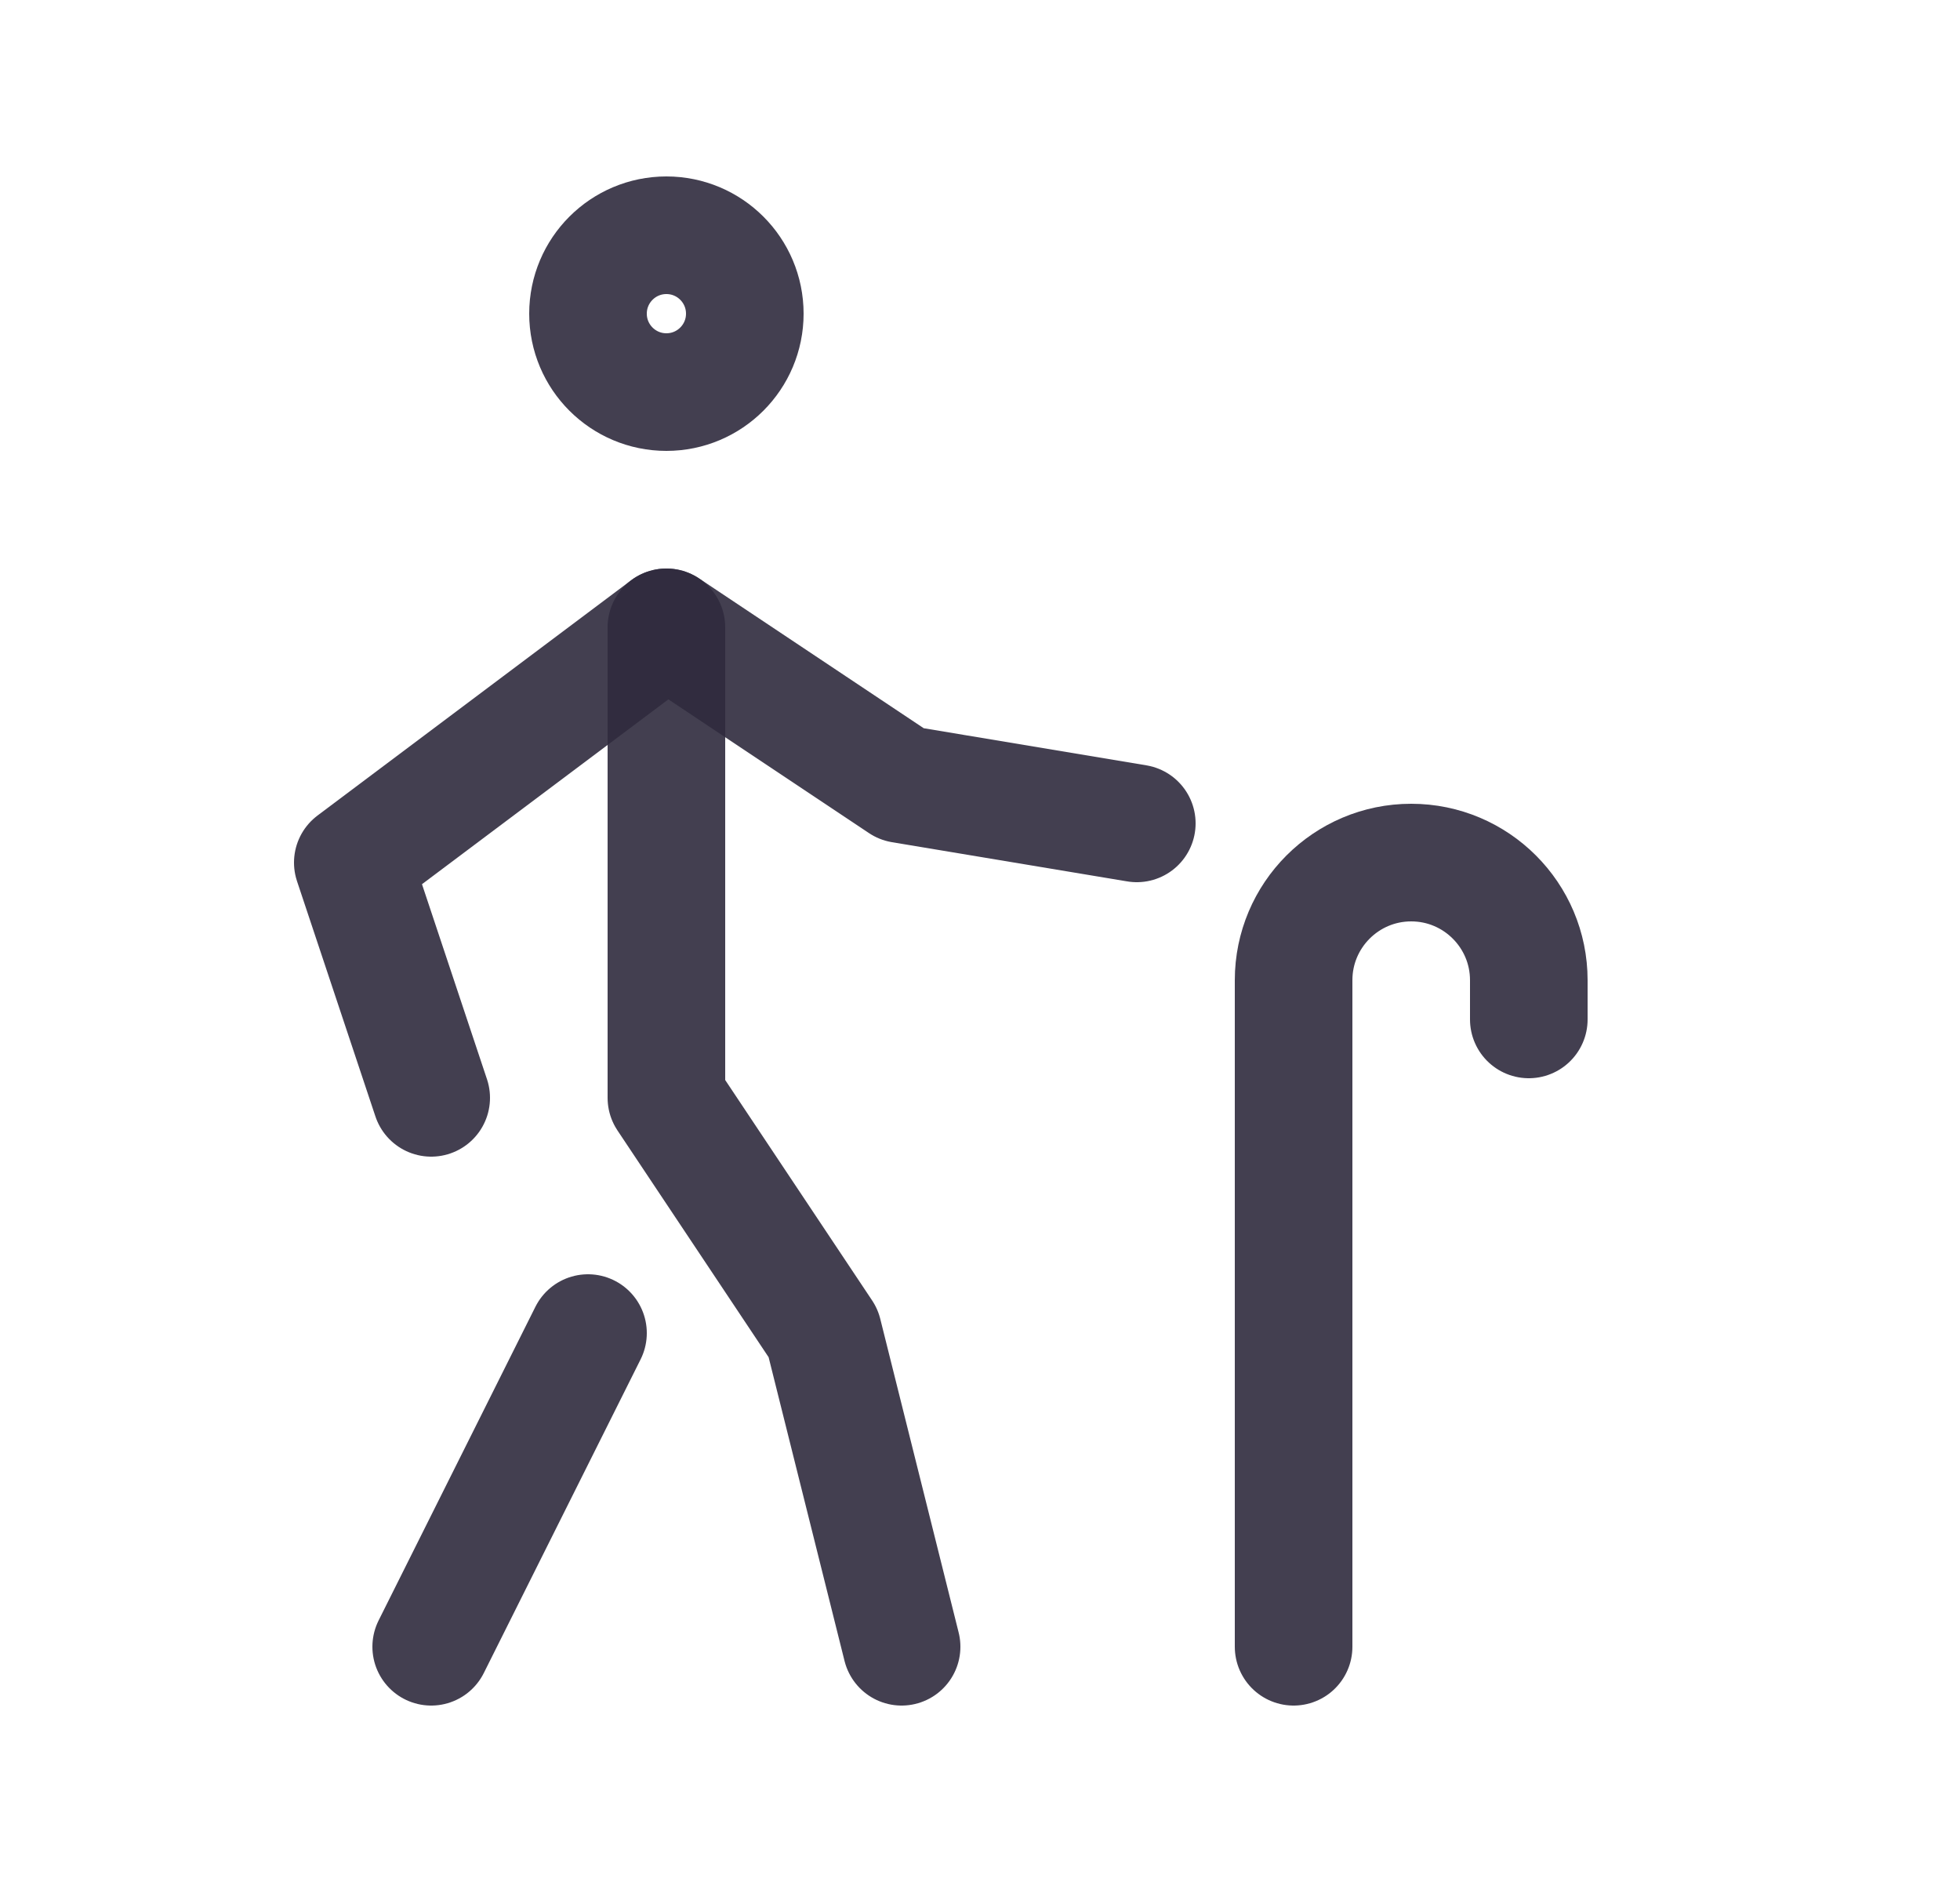 <svg width="25" height="24" viewBox="0 0 25 24" fill="none" xmlns="http://www.w3.org/2000/svg">
<path d="M11.5 21L10.5 17L8.5 14V8" stroke="#2F2B3D" stroke-opacity="0.9" stroke-width="1.5" stroke-linecap="round" stroke-linejoin="round"/>
<path d="M5.5 14L4.5 11L8.5 8L11.5 10L14.5 10.5" stroke="#2F2B3D" stroke-opacity="0.9" stroke-width="1.5" stroke-linecap="round" stroke-linejoin="round"/>
<circle cx="8.5" cy="4" r="1" stroke="#2F2B3D" stroke-opacity="0.9" stroke-width="1.5" stroke-linecap="round" stroke-linejoin="round"/>
<path d="M7.5 17L5.5 21" stroke="#2F2B3D" stroke-opacity="0.9" stroke-width="1.5" stroke-linecap="round" stroke-linejoin="round"/>
<path d="M16.5 21V12.5C16.5 11.672 17.172 11 18 11C18.828 11 19.5 11.672 19.5 12.5V13" stroke="#2F2B3D" stroke-opacity="0.9" stroke-width="1.5" stroke-linecap="round" stroke-linejoin="round"/>
</svg>

